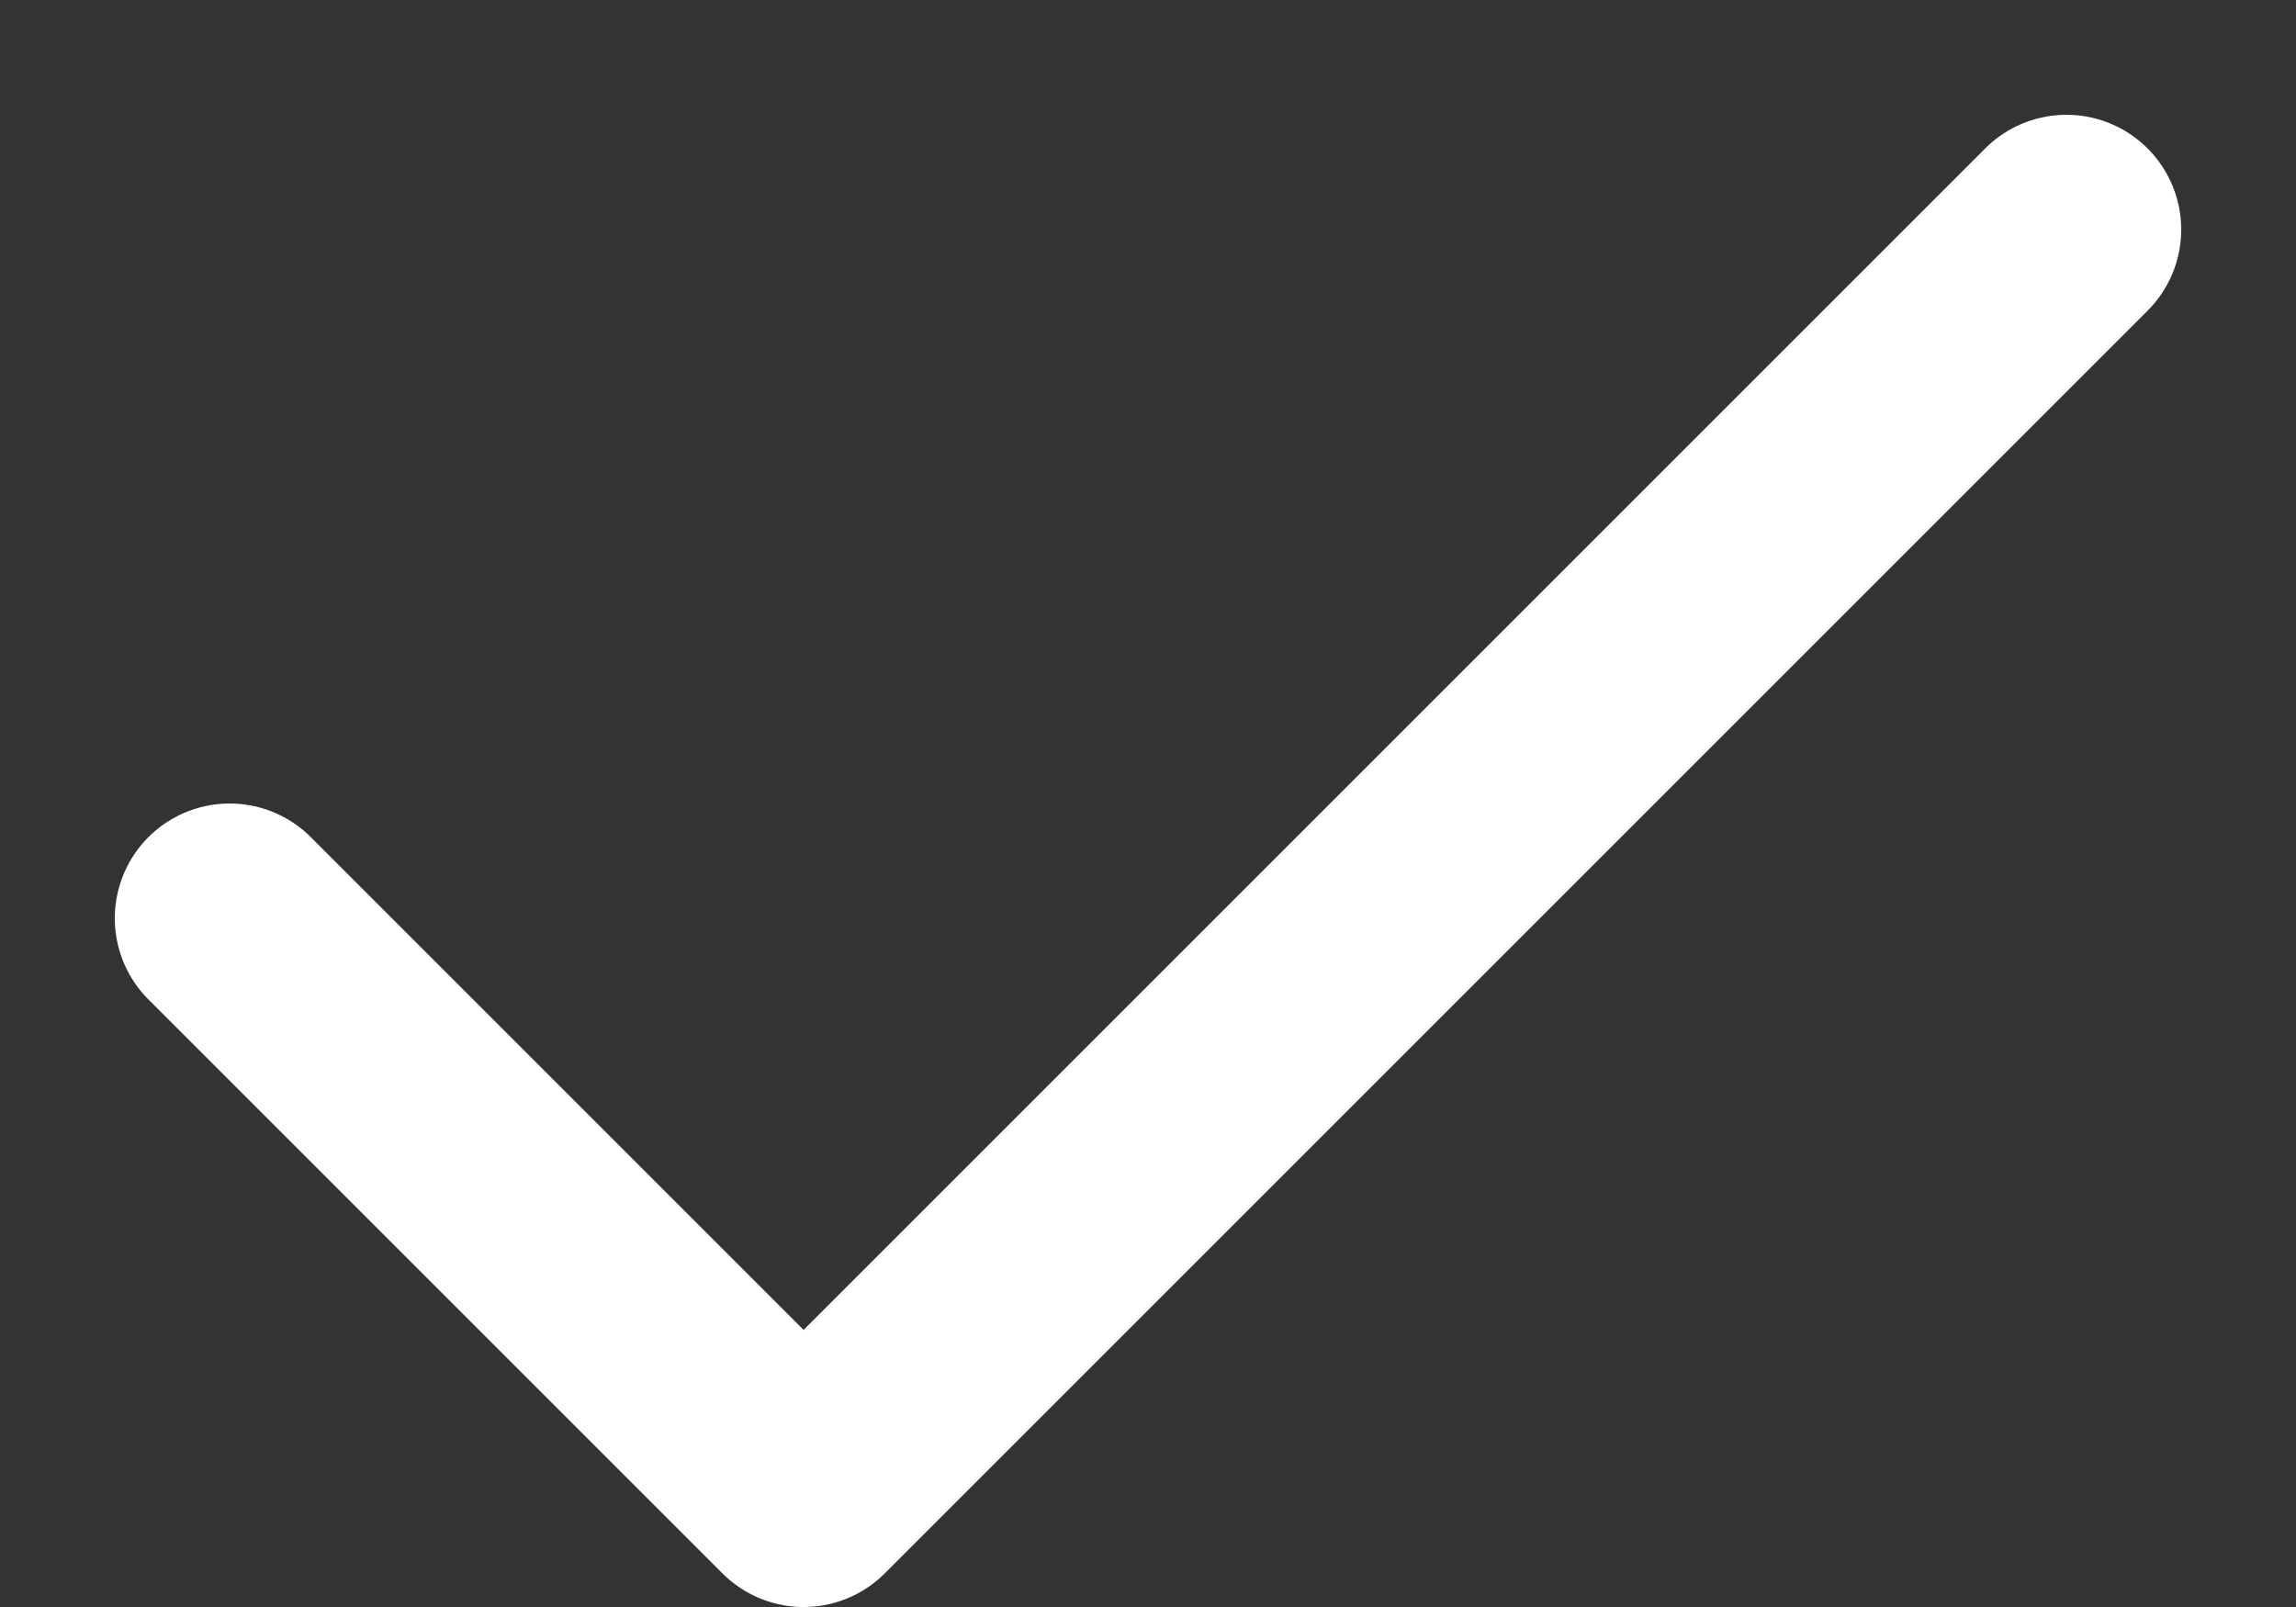<svg width="10" height="7" viewBox="0 0 10 7" fill="none" xmlns="http://www.w3.org/2000/svg" class="s-0lxakq2FXFQC"><rect x="0" y="0" width="10" height="7" fill="#333333" stroke="none"/><path d="M9 1L3.5 6.5L1 4" stroke="white" stroke-linecap="round" stroke-linejoin="round" class="s-0lxakq2FXFQC"></path></svg>